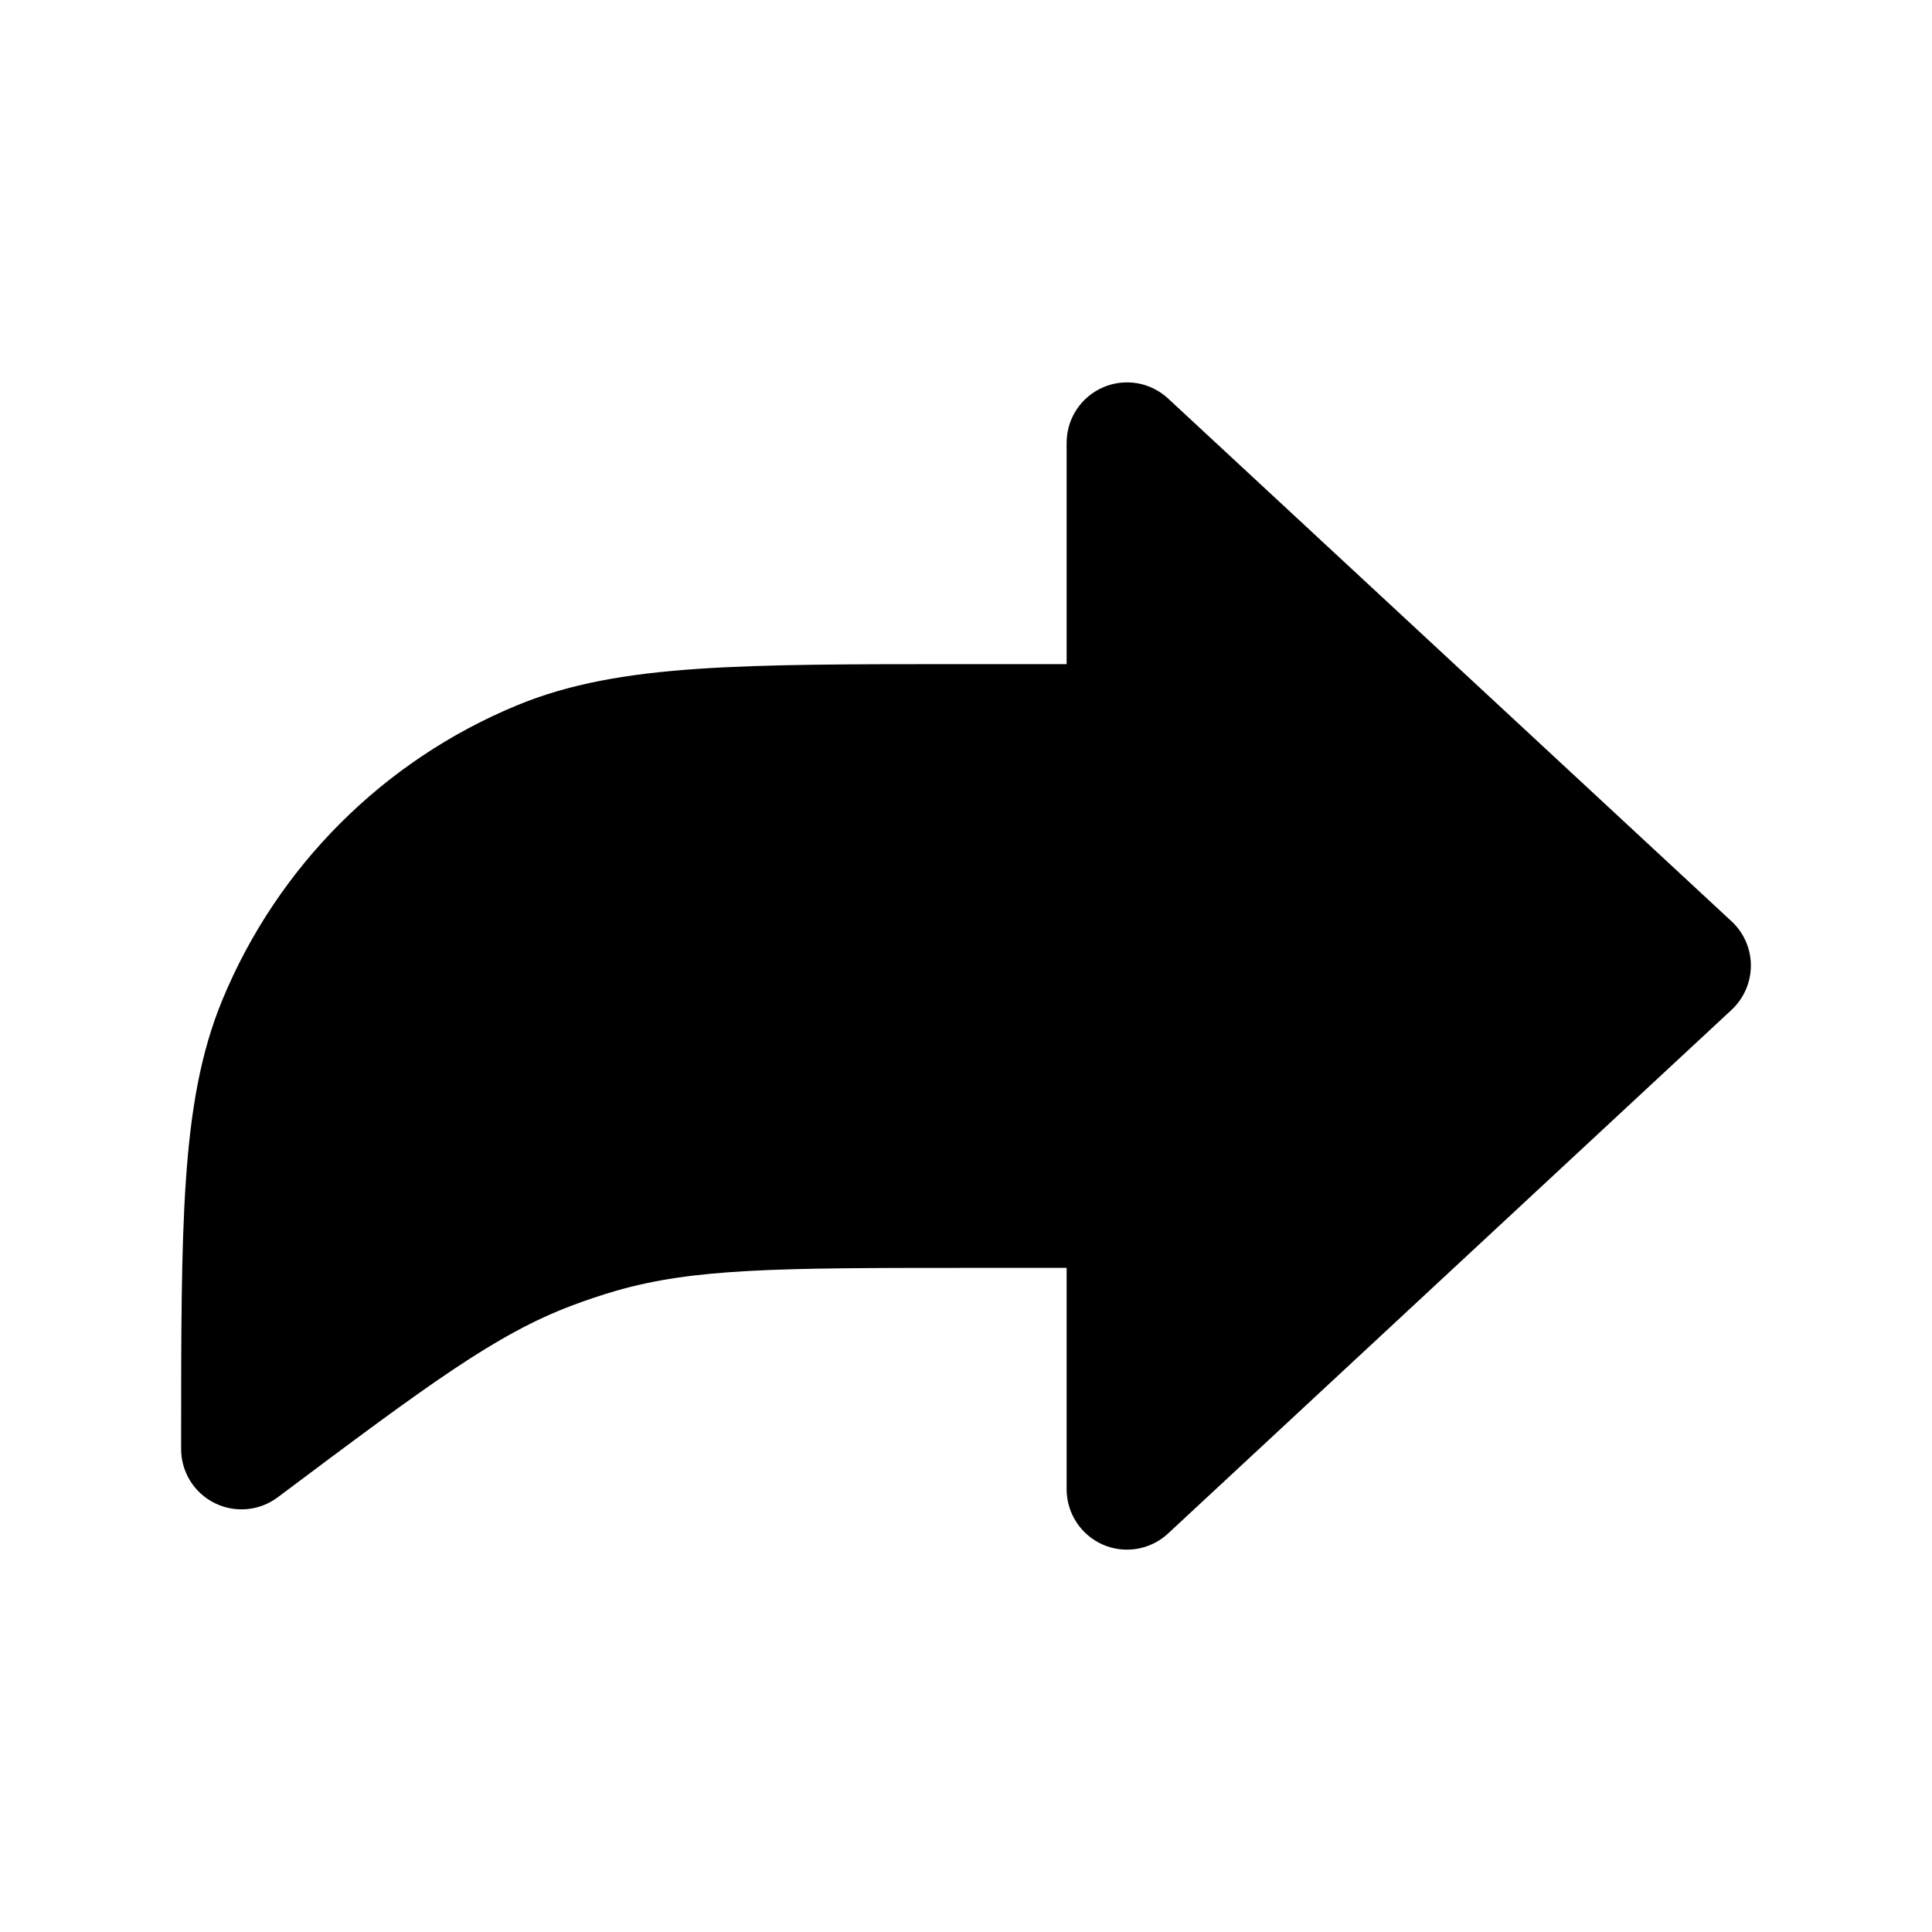 <svg width="24" height="24" viewBox="0 0 24 24" xmlns="http://www.w3.org/2000/svg">
    <path d="M13.7 4.813C13.973 4.693 14.291 4.747 14.51 4.95L21.51 11.445C21.663 11.586 21.75 11.786 21.75 11.994C21.75 12.203 21.663 12.402 21.511 12.544L14.511 19.049C14.292 19.253 13.974 19.307 13.7 19.188C13.427 19.068 13.25 18.798 13.25 18.5V15.75H12C9.647 15.75 8.616 15.757 7.652 16.035C7.466 16.089 7.281 16.151 7.099 16.22C6.161 16.575 5.333 17.188 3.45 18.6C3.223 18.77 2.919 18.798 2.665 18.671C2.41 18.544 2.25 18.284 2.25 18V17.972C2.25 16.598 2.25 15.528 2.309 14.666C2.369 13.791 2.491 13.075 2.764 12.417C3.449 10.763 4.763 9.449 6.417 8.764C7.075 8.491 7.791 8.369 8.666 8.309C9.528 8.25 10.598 8.25 11.972 8.25H13.25V5.5C13.25 5.202 13.427 4.932 13.7 4.813Z"/>
</svg>
